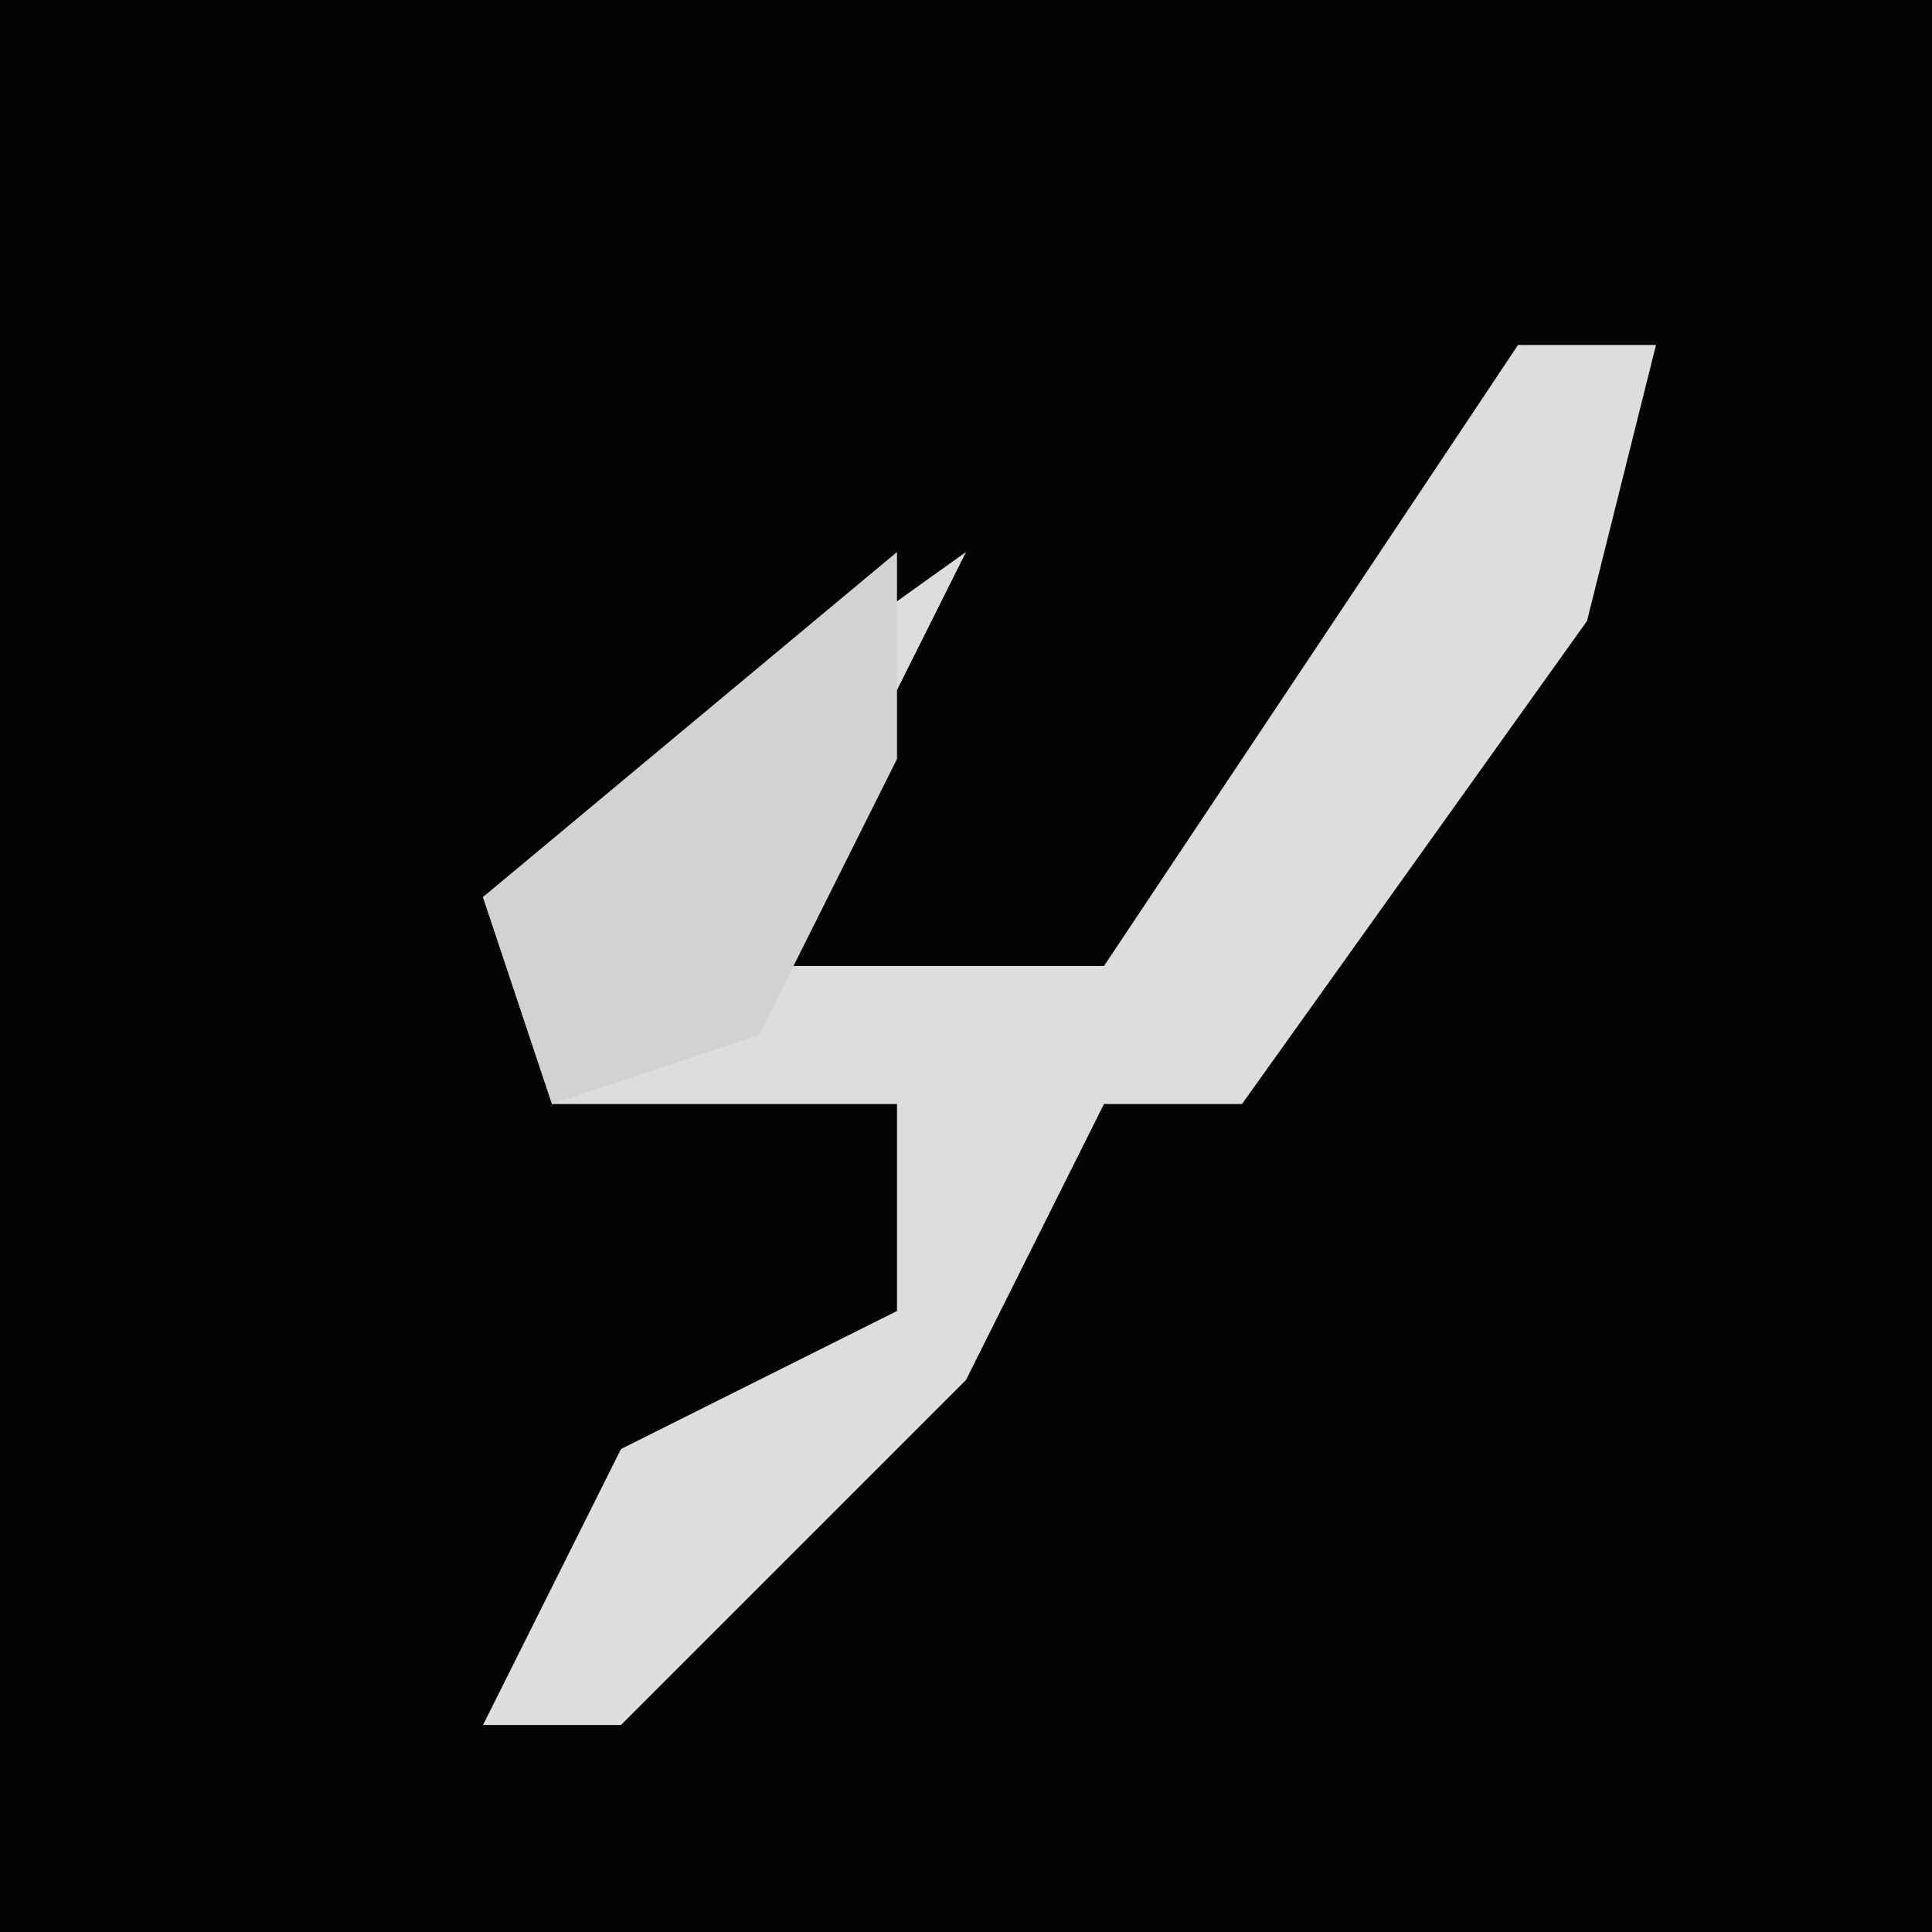 <?xml version="1.0" encoding="UTF-8"?>
<svg version="1.1" xmlns="http://www.w3.org/2000/svg" width="28" height="28">
<path d="M0,0 L28,0 L28,28 L0,28 Z " fill="#040404" transform="translate(0,0)"/>
<path d="M0,0 L2,0 L1,4 L-4,11 L-6,11 L-8,15 L-13,20 L-15,20 L-13,16 L-9,14 L-9,11 L-14,11 L-15,8 L-8,3 L-10,7 L-11,9 L-6,9 Z " fill="#DDDDDD" transform="translate(22,5)"/>
<path d="M0,0 L0,3 L-2,7 L-5,8 L-6,5 Z " fill="#D2D2D2" transform="translate(13,8)"/>
</svg>
